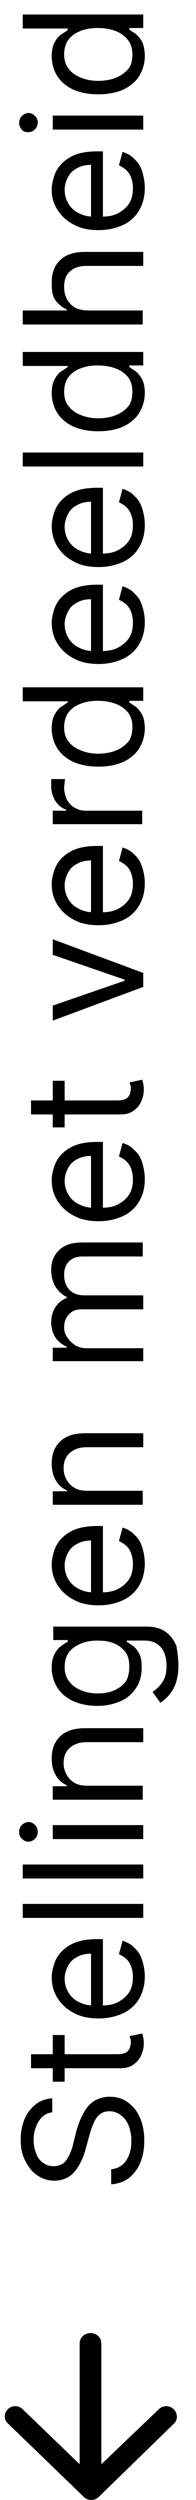 <?xml version="1.0" encoding="utf-8"?>
<!-- Generator: Adobe Illustrator 27.8.1, SVG Export Plug-In . SVG Version: 6.00 Build 0)  -->
<svg version="1.1" id="Layer_1" xmlns="http://www.w3.org/2000/svg" xmlns:xlink="http://www.w3.org/1999/xlink" x="0px" y="0px"
	 viewBox="0 0 37.9 482.3" style="enable-background:new 0 0 37.9 482.3;" xml:space="preserve">
<style type="text/css">
	.st0{fill-rule:evenodd;clip-rule:evenodd;}
</style>
<path class="st0" d="M1.5,464.8c0.8-0.8,2.1-0.8,2.9,0l11,10.6v-23.3c0-1.1,0.9-2,2.1-2s2.1,0.9,2.1,2v23.3l11.1-10.6
	c0.8-0.8,2.1-0.8,2.9,0c0.8,0.8,0.8,2.1,0,2.8l-14.5,14.1c-0.8,0.8-2.1,0.8-2.9,0L1.6,467.6C0.7,466.8,0.7,465.6,1.5,464.8z"/>
<g>
	<g>
		<path d="M10.2,407.5c-1.2,0.1-2,0.7-2.7,1.7c-0.6,1-1,2.2-1,3.6c0,1,0.2,1.9,0.5,2.7c0.3,0.8,0.8,1.4,1.4,1.8s1.2,0.6,2,0.6
			c0.6,0,1.2-0.2,1.6-0.4s0.8-0.7,1.1-1.2s0.5-1,0.7-1.5c0.2-0.5,0.3-1,0.4-1.4l0.6-2.4c0.2-0.6,0.4-1.3,0.7-2
			c0.3-0.7,0.7-1.5,1.1-2.1c0.5-0.7,1.1-1.3,1.8-1.7c0.8-0.4,1.7-0.7,2.8-0.7c1.3,0,2.4,0.3,3.4,1c1,0.7,1.8,1.6,2.4,2.9
			c0.6,1.3,0.9,2.8,0.9,4.6c0,1.7-0.3,3.1-0.8,4.3c-0.5,1.2-1.3,2.2-2.2,2.9s-2.1,1.1-3.4,1.2v-2.9c0.9-0.1,1.6-0.4,2.2-0.9
			c0.6-0.5,1-1.2,1.3-2c0.3-0.8,0.4-1.7,0.4-2.6c0-1.1-0.2-2-0.5-2.9c-0.4-0.9-0.8-1.5-1.5-2c-0.6-0.5-1.4-0.8-2.2-0.8
			c-0.8,0-1.4,0.2-1.9,0.6c-0.5,0.4-0.9,1-1.2,1.7c-0.3,0.7-0.6,1.5-0.8,2.3l-0.8,2.9c-0.5,1.8-1.3,3.3-2.2,4.3s-2.2,1.6-3.8,1.6
			c-1.3,0-2.4-0.4-3.4-1.1c-1-0.7-1.7-1.7-2.3-2.9s-0.8-2.5-0.8-4c0-1.5,0.3-2.8,0.8-4c0.5-1.2,1.3-2.1,2.2-2.8c0.9-0.7,2-1,3.1-1.1
			V407.5z"/>
		<path d="M6,399v-2.7h16.6c0.8,0,1.3-0.1,1.7-0.3s0.6-0.5,0.8-0.9c0.1-0.4,0.2-0.7,0.2-1.1c0-0.3,0-0.5-0.1-0.7s-0.1-0.3-0.1-0.5
			l2.4-0.5c0.1,0.2,0.1,0.4,0.2,0.8c0.1,0.3,0.1,0.7,0.1,1.2c0,0.8-0.2,1.5-0.5,2.2c-0.3,0.7-0.8,1.3-1.5,1.8s-1.5,0.7-2.5,0.7H6z
			 M10.2,392.6h2.3v9h-2.3V392.6z"/>
		<path d="M28,381.3c0,1.7-0.4,3.1-1.1,4.3s-1.8,2.2-3.1,2.8s-2.9,1-4.7,1s-3.4-0.3-4.7-1c-1.4-0.7-2.4-1.6-3.2-2.8
			s-1.2-2.6-1.2-4.1c0-0.9,0.2-1.8,0.5-2.7c0.3-0.9,0.8-1.7,1.5-2.4c0.7-0.7,1.6-1.3,2.7-1.7c1.1-0.4,2.5-0.6,4.1-0.6h1.1v13.5h-2.3
			v-10.7c-1,0-1.9,0.2-2.6,0.6c-0.8,0.4-1.4,0.9-1.8,1.7c-0.4,0.7-0.7,1.6-0.7,2.5c0,1.1,0.3,2,0.8,2.8c0.5,0.8,1.2,1.4,2.1,1.8
			c0.8,0.4,1.7,0.6,2.7,0.6h1.5c1.3,0,2.4-0.2,3.3-0.7c0.9-0.5,1.6-1.1,2.1-1.9c0.5-0.8,0.7-1.8,0.7-2.9c0-0.7-0.1-1.3-0.3-1.9
			c-0.2-0.6-0.5-1.1-0.9-1.5c-0.4-0.4-0.9-0.7-1.5-1l0.7-2.6c0.9,0.3,1.7,0.7,2.3,1.4c0.7,0.6,1.2,1.4,1.5,2.4S28,380.1,28,381.3z"
			/>
		<path d="M4.4,367.3h23.3v2.7H4.4V367.3z"/>
		<path d="M4.4,359.7h23.3v2.7H4.4V359.7z"/>
		<path d="M7.3,353.4c0,0.5-0.2,1-0.5,1.3c-0.4,0.4-0.8,0.6-1.3,0.6s-0.9-0.2-1.3-0.6s-0.5-0.8-0.5-1.3s0.2-1,0.5-1.3
			s0.8-0.6,1.3-0.6s0.9,0.2,1.3,0.6C7.1,352.4,7.3,352.9,7.3,353.4z M27.6,354.8H10.2v-2.7h17.5V354.8z"/>
		<path d="M17.1,344.5h10.5v2.7H10.2v-2.6h2.7v-0.2c-0.9-0.4-1.6-1-2.1-1.9c-0.5-0.8-0.8-1.9-0.8-3.2c0-1.2,0.2-2.2,0.7-3.1
			c0.5-0.9,1.2-1.6,2.2-2.1s2.2-0.7,3.7-0.7h11.1v2.7H16.7c-1.4,0-2.4,0.4-3.2,1.1s-1.2,1.7-1.2,2.9c0,0.9,0.2,1.6,0.6,2.3
			c0.4,0.7,0.9,1.2,1.6,1.6S16.1,344.5,17.1,344.5z"/>
		<path d="M34.5,321.4c0,1.3-0.2,2.4-0.5,3.3c-0.3,0.9-0.8,1.7-1.3,2.3s-1.1,1.1-1.7,1.5l-1.5-2.1c0.3-0.2,0.7-0.5,1.1-0.9
			c0.4-0.4,0.8-0.9,1.1-1.5c0.3-0.6,0.5-1.5,0.5-2.6c0-1.4-0.3-2.6-1-3.5c-0.7-0.9-1.8-1.4-3.2-1.4h-3.5v0.2
			c0.3,0.2,0.7,0.5,1.2,0.8c0.5,0.4,0.9,0.9,1.2,1.5c0.4,0.7,0.5,1.6,0.5,2.7c0,1.4-0.3,2.7-1,3.8c-0.7,1.1-1.6,2-2.9,2.6
			c-1.3,0.6-2.8,1-4.6,1c-1.8,0-3.3-0.3-4.7-0.9c-1.3-0.6-2.4-1.5-3.1-2.6c-0.7-1.1-1.1-2.4-1.1-3.9c0-1.1,0.2-2,0.6-2.7
			c0.4-0.7,0.8-1.2,1.3-1.5c0.5-0.4,0.9-0.6,1.2-0.8v-0.3h-2.8v-2.6h18c1.5,0,2.7,0.3,3.7,1s1.6,1.6,2.1,2.7
			C34.3,318.7,34.5,320,34.5,321.4z M25,321.5c0-1.1-0.2-2-0.7-2.7c-0.5-0.7-1.2-1.3-2.1-1.7c-0.9-0.4-2-0.6-3.3-0.6
			c-1.3,0-2.4,0.2-3.3,0.6s-1.7,0.9-2.3,1.7c-0.5,0.7-0.8,1.7-0.8,2.8c0,1.1,0.3,2.1,0.9,2.8c0.6,0.8,1.3,1.3,2.3,1.7s2,0.6,3.2,0.6
			c1.2,0,2.3-0.2,3.2-0.6c0.9-0.4,1.7-1,2.2-1.7S25,322.6,25,321.5z"/>
		<path d="M28,301.6c0,1.7-0.4,3.1-1.1,4.3s-1.8,2.2-3.1,2.8s-2.9,1-4.7,1s-3.4-0.3-4.7-1c-1.4-0.7-2.4-1.6-3.2-2.8
			s-1.2-2.6-1.2-4.1c0-0.9,0.2-1.8,0.5-2.7c0.3-0.9,0.8-1.7,1.5-2.4c0.7-0.7,1.6-1.3,2.7-1.7c1.1-0.4,2.5-0.6,4.1-0.6h1.1v13.5h-2.3
			v-10.7c-1,0-1.9,0.2-2.6,0.6c-0.8,0.4-1.4,0.9-1.8,1.7c-0.4,0.7-0.7,1.6-0.7,2.5c0,1.1,0.3,2,0.8,2.8c0.5,0.8,1.2,1.4,2.1,1.8
			c0.8,0.4,1.7,0.6,2.7,0.6h1.5c1.3,0,2.4-0.2,3.3-0.7c0.9-0.5,1.6-1.1,2.1-1.9c0.5-0.8,0.7-1.8,0.7-2.9c0-0.7-0.1-1.3-0.3-1.9
			c-0.2-0.6-0.5-1.1-0.9-1.5c-0.4-0.4-0.9-0.7-1.5-1l0.7-2.6c0.9,0.3,1.7,0.7,2.3,1.4c0.7,0.6,1.2,1.4,1.5,2.4S28,300.5,28,301.6z"
			/>
		<path d="M17.1,287.6h10.5v2.7H10.2v-2.6h2.7v-0.2c-0.9-0.4-1.6-1-2.1-1.9c-0.5-0.8-0.8-1.9-0.8-3.2c0-1.2,0.2-2.2,0.7-3.1
			c0.5-0.9,1.2-1.6,2.2-2.1s2.2-0.7,3.7-0.7h11.1v2.7H16.7c-1.4,0-2.4,0.4-3.2,1.1s-1.2,1.7-1.2,2.9c0,0.9,0.2,1.6,0.6,2.3
			c0.4,0.7,0.9,1.2,1.6,1.6S16.1,287.6,17.1,287.6z"/>
		<path d="M27.6,262.6H10.2V260h2.7v-0.2c-0.9-0.4-1.7-1-2.2-1.8s-0.8-1.8-0.8-2.9c0-1.2,0.3-2.1,0.8-2.9c0.5-0.8,1.2-1.4,2.2-1.8
			v-0.2c-0.9-0.4-1.6-1.1-2.2-2c-0.5-0.9-0.8-2-0.8-3.2c0-1.6,0.5-2.8,1.5-3.8s2.5-1.5,4.5-1.5h11.7v2.7H16c-1.3,0-2.2,0.4-2.8,1.1
			c-0.6,0.7-0.8,1.5-0.8,2.5c0,1.2,0.4,2.2,1.1,2.9c0.7,0.7,1.7,1,2.8,1h11.4v2.7h-12c-1,0-1.8,0.3-2.4,1c-0.6,0.6-0.9,1.5-0.9,2.5
			c0,0.7,0.2,1.3,0.6,1.9c0.4,0.6,0.9,1.1,1.5,1.5s1.4,0.6,2.3,0.6h10.9V262.6z"/>
		<path d="M28,227.5c0,1.7-0.4,3.1-1.1,4.3s-1.8,2.2-3.1,2.8s-2.9,1-4.7,1s-3.4-0.3-4.7-1c-1.4-0.7-2.4-1.6-3.2-2.8
			s-1.2-2.6-1.2-4.1c0-0.9,0.2-1.8,0.5-2.7c0.3-0.9,0.8-1.7,1.5-2.4c0.7-0.7,1.6-1.3,2.7-1.7c1.1-0.4,2.5-0.6,4.1-0.6h1.1v13.5h-2.3
			V223c-1,0-1.9,0.2-2.6,0.6c-0.8,0.4-1.4,0.9-1.8,1.7c-0.4,0.7-0.7,1.6-0.7,2.5c0,1.1,0.3,2,0.8,2.8c0.5,0.8,1.2,1.4,2.1,1.8
			c0.8,0.4,1.7,0.6,2.7,0.6h1.5c1.3,0,2.4-0.2,3.3-0.7c0.9-0.5,1.6-1.1,2.1-1.9c0.5-0.8,0.7-1.8,0.7-2.9c0-0.7-0.1-1.3-0.3-1.9
			c-0.2-0.6-0.5-1.1-0.9-1.5c-0.4-0.4-0.9-0.7-1.5-1l0.7-2.6c0.9,0.3,1.7,0.7,2.3,1.4c0.7,0.6,1.2,1.4,1.5,2.4S28,226.3,28,227.5z"
			/>
		<path d="M6,215v-2.7h16.6c0.8,0,1.3-0.1,1.7-0.3s0.6-0.5,0.8-0.9c0.1-0.4,0.2-0.7,0.2-1.1c0-0.3,0-0.5-0.1-0.7s-0.1-0.3-0.1-0.5
			l2.4-0.5c0.1,0.2,0.1,0.4,0.2,0.8c0.1,0.3,0.1,0.7,0.1,1.2c0,0.8-0.2,1.5-0.5,2.2c-0.3,0.7-0.8,1.3-1.5,1.8s-1.5,0.7-2.5,0.7H6z
			 M10.2,208.5h2.3v9h-2.3V208.5z"/>
		<path d="M10.2,181.2l17.5,6.5v2.7l-17.5,6.5V194l13.9-4.8V189l-13.9-4.8V181.2z"/>
		<path d="M28,170.4c0,1.7-0.4,3.1-1.1,4.3s-1.8,2.2-3.1,2.8s-2.9,1-4.7,1s-3.4-0.3-4.7-1c-1.4-0.7-2.4-1.6-3.2-2.8
			s-1.2-2.6-1.2-4.1c0-0.9,0.2-1.8,0.5-2.7c0.3-0.9,0.8-1.7,1.5-2.4c0.7-0.7,1.6-1.3,2.7-1.7c1.1-0.4,2.5-0.6,4.1-0.6h1.1v13.5h-2.3
			v-10.7c-1,0-1.9,0.2-2.6,0.6c-0.8,0.4-1.4,0.9-1.8,1.7c-0.4,0.7-0.7,1.6-0.7,2.5c0,1.1,0.3,2,0.8,2.8c0.5,0.8,1.2,1.4,2.1,1.8
			c0.8,0.4,1.7,0.6,2.7,0.6h1.5c1.3,0,2.4-0.2,3.3-0.7c0.9-0.5,1.6-1.1,2.1-1.9c0.5-0.8,0.7-1.8,0.7-2.9c0-0.7-0.1-1.3-0.3-1.9
			c-0.2-0.6-0.5-1.1-0.9-1.5c-0.4-0.4-0.9-0.7-1.5-1l0.7-2.6c0.9,0.3,1.7,0.7,2.3,1.4c0.7,0.6,1.2,1.4,1.5,2.4S28,169.2,28,170.4z"
			/>
		<path d="M27.6,159H10.2v-2.6h2.6v-0.2c-0.9-0.3-1.6-0.9-2.1-1.7c-0.5-0.8-0.8-1.8-0.8-2.8c0-0.2,0-0.4,0-0.7c0-0.3,0-0.5,0-0.7
			h2.7c0,0.1-0.1,0.3-0.1,0.6c0,0.3-0.1,0.7-0.1,1c0,0.8,0.2,1.6,0.5,2.3c0.4,0.7,0.8,1.2,1.5,1.6s1.3,0.6,2.1,0.6h11V159z"/>
		<path d="M28,140.5c0,1.5-0.4,2.7-1.1,3.9c-0.7,1.1-1.8,2-3.1,2.6s-3,0.9-4.8,0.9c-1.8,0-3.4-0.3-4.8-0.9c-1.3-0.6-2.4-1.5-3.1-2.6
			c-0.7-1.1-1.1-2.4-1.1-3.9c0-1.1,0.2-2,0.6-2.7c0.4-0.7,0.8-1.2,1.3-1.5s0.9-0.6,1.2-0.8v-0.2H4.4v-2.7h23.3v2.6H25v0.3
			c0.3,0.2,0.7,0.5,1.2,0.8c0.5,0.4,0.9,0.9,1.3,1.6C27.8,138.5,28,139.4,28,140.5z M25.6,140.2c0-1.1-0.3-2-0.8-2.7
			c-0.6-0.7-1.3-1.3-2.4-1.7c-1-0.4-2.2-0.6-3.5-0.6c-1.3,0-2.4,0.2-3.4,0.6s-1.7,0.9-2.3,1.7c-0.5,0.7-0.8,1.7-0.8,2.8
			c0,1.1,0.3,2.1,0.9,2.8c0.6,0.8,1.4,1.3,2.4,1.7c1,0.4,2.1,0.6,3.3,0.6c1.2,0,2.4-0.2,3.4-0.6c1-0.4,1.8-1,2.4-1.7
			S25.6,141.3,25.6,140.2z"/>
		<path d="M28,120c0,1.7-0.4,3.1-1.1,4.3s-1.8,2.2-3.1,2.8s-2.9,1-4.7,1s-3.4-0.3-4.7-1c-1.4-0.7-2.4-1.6-3.2-2.8s-1.2-2.6-1.2-4.1
			c0-0.9,0.2-1.8,0.5-2.7c0.3-0.9,0.8-1.7,1.5-2.4c0.7-0.7,1.6-1.3,2.7-1.7c1.1-0.4,2.5-0.6,4.1-0.6h1.1v13.5h-2.3v-10.7
			c-1,0-1.9,0.2-2.6,0.6c-0.8,0.4-1.4,0.9-1.8,1.7c-0.4,0.7-0.7,1.6-0.7,2.5c0,1.1,0.3,2,0.8,2.8c0.5,0.8,1.2,1.4,2.1,1.8
			c0.8,0.4,1.7,0.6,2.7,0.6h1.5c1.3,0,2.4-0.2,3.3-0.7c0.9-0.5,1.6-1.1,2.1-1.9c0.5-0.8,0.7-1.8,0.7-2.9c0-0.7-0.1-1.3-0.3-1.9
			c-0.2-0.6-0.5-1.1-0.9-1.5c-0.4-0.4-0.9-0.7-1.5-1l0.7-2.6c0.9,0.3,1.7,0.7,2.3,1.4c0.7,0.6,1.2,1.4,1.5,2.4S28,118.8,28,120z"/>
		<path d="M28,101.3c0,1.7-0.4,3.1-1.1,4.3s-1.8,2.2-3.1,2.8s-2.9,1-4.7,1s-3.4-0.3-4.7-1c-1.4-0.7-2.4-1.6-3.2-2.8
			s-1.2-2.6-1.2-4.1c0-0.9,0.2-1.8,0.5-2.7c0.3-0.9,0.8-1.7,1.5-2.4c0.7-0.7,1.6-1.3,2.7-1.7c1.1-0.4,2.5-0.6,4.1-0.6h1.1v13.5h-2.3
			V96.8c-1,0-1.9,0.2-2.6,0.6c-0.8,0.4-1.4,0.9-1.8,1.7c-0.4,0.7-0.7,1.6-0.7,2.5c0,1.1,0.3,2,0.8,2.8c0.5,0.8,1.2,1.4,2.1,1.8
			c0.8,0.4,1.7,0.6,2.7,0.6h1.5c1.3,0,2.4-0.2,3.3-0.7c0.9-0.5,1.6-1.1,2.1-1.9c0.5-0.8,0.7-1.8,0.7-2.9c0-0.7-0.1-1.3-0.3-1.9
			c-0.2-0.6-0.5-1.1-0.9-1.5c-0.4-0.4-0.9-0.7-1.5-1l0.7-2.6c0.9,0.3,1.7,0.7,2.3,1.4c0.7,0.6,1.2,1.4,1.5,2.4S28,100.1,28,101.3z"
			/>
		<path d="M4.4,87.3h23.3V90H4.4V87.3z"/>
		<path d="M28,75.8c0,1.5-0.4,2.7-1.1,3.9c-0.7,1.1-1.8,2-3.1,2.6s-3,0.9-4.8,0.9c-1.8,0-3.4-0.3-4.8-0.9c-1.3-0.6-2.4-1.5-3.1-2.6
			c-0.7-1.1-1.1-2.4-1.1-3.9c0-1.1,0.2-2,0.6-2.7c0.4-0.7,0.8-1.2,1.3-1.5s0.9-0.6,1.2-0.8v-0.2H4.4v-2.7h23.3v2.6H25v0.3
			c0.3,0.2,0.7,0.5,1.2,0.8c0.5,0.4,0.9,0.9,1.3,1.6C27.8,73.8,28,74.7,28,75.8z M25.6,75.5c0-1.1-0.3-2-0.8-2.7
			c-0.6-0.7-1.3-1.3-2.4-1.7c-1-0.4-2.2-0.6-3.5-0.6c-1.3,0-2.4,0.2-3.4,0.6s-1.7,0.9-2.3,1.7c-0.5,0.7-0.8,1.7-0.8,2.8
			c0,1.1,0.3,2.1,0.9,2.8c0.6,0.8,1.4,1.3,2.4,1.7c1,0.4,2.1,0.6,3.3,0.6c1.2,0,2.4-0.2,3.4-0.6c1-0.4,1.8-1,2.4-1.7
			S25.6,76.6,25.6,75.5z"/>
		<path d="M17.1,59.9h10.5v2.7H4.4v-2.7h8.5v-0.2c-0.9-0.4-1.6-1-2.2-1.8S10,55.9,10,54.5c0-1.2,0.2-2.2,0.7-3.1s1.2-1.6,2.2-2.1
			s2.2-0.7,3.7-0.7h11.1v2.7H16.7c-1.4,0-2.5,0.4-3.2,1.1c-0.8,0.7-1.1,1.7-1.1,3c0,0.9,0.2,1.7,0.6,2.4s0.9,1.2,1.6,1.6
			C15.3,59.7,16.1,59.9,17.1,59.9z"/>
		<path d="M28,36.3c0,1.7-0.4,3.1-1.1,4.3s-1.8,2.2-3.1,2.8s-2.9,1-4.7,1s-3.4-0.3-4.7-1c-1.4-0.7-2.4-1.6-3.2-2.8S10,38.2,10,36.6
			c0-0.9,0.2-1.8,0.5-2.7c0.3-0.9,0.8-1.7,1.5-2.4c0.7-0.7,1.6-1.3,2.7-1.7c1.1-0.4,2.5-0.6,4.1-0.6h1.1v13.5h-2.3V31.8
			c-1,0-1.9,0.2-2.6,0.6c-0.8,0.4-1.4,0.9-1.8,1.7c-0.4,0.7-0.7,1.6-0.7,2.5c0,1.1,0.3,2,0.8,2.8c0.5,0.8,1.2,1.4,2.1,1.8
			c0.8,0.4,1.7,0.6,2.7,0.6h1.5c1.3,0,2.4-0.2,3.3-0.7c0.9-0.5,1.6-1.1,2.1-1.9c0.5-0.8,0.7-1.8,0.7-2.9c0-0.7-0.1-1.3-0.3-1.9
			c-0.2-0.6-0.5-1.1-0.9-1.5c-0.4-0.4-0.9-0.7-1.5-1l0.7-2.6c0.9,0.3,1.7,0.7,2.3,1.4c0.7,0.6,1.2,1.4,1.5,2.4S28,35.1,28,36.3z"/>
		<path d="M7.3,23.6c0,0.5-0.2,1-0.5,1.3c-0.4,0.4-0.8,0.6-1.3,0.6S4.5,25.4,4.2,25s-0.5-0.8-0.5-1.3s0.2-1,0.5-1.3s0.8-0.6,1.3-0.6
			s0.9,0.2,1.3,0.6C7.1,22.7,7.3,23.1,7.3,23.6z M27.6,25H10.2v-2.7h17.5V25z"/>
		<path d="M28,10.8c0,1.5-0.4,2.7-1.1,3.9c-0.7,1.1-1.8,2-3.1,2.6s-3,0.9-4.8,0.9c-1.8,0-3.4-0.3-4.8-0.9c-1.3-0.6-2.4-1.5-3.1-2.6
			c-0.7-1.1-1.1-2.4-1.1-3.9c0-1.1,0.2-2,0.6-2.7c0.4-0.7,0.8-1.2,1.3-1.5s0.9-0.6,1.2-0.8V5.5H4.4V2.8h23.3v2.6H25v0.3
			c0.3,0.2,0.7,0.5,1.2,0.8c0.5,0.4,0.9,0.9,1.3,1.6C27.8,8.8,28,9.7,28,10.8z M25.6,10.5c0-1.1-0.3-2-0.8-2.7
			C24.2,7,23.4,6.4,22.4,6c-1-0.4-2.2-0.6-3.5-0.6c-1.3,0-2.4,0.2-3.4,0.6S13.7,7,13.2,7.7c-0.5,0.7-0.8,1.7-0.8,2.8
			c0,1.1,0.3,2.1,0.9,2.8c0.6,0.8,1.4,1.3,2.4,1.7c1,0.4,2.1,0.6,3.3,0.6c1.2,0,2.4-0.2,3.4-0.6c1-0.4,1.8-1,2.4-1.7
			S25.6,11.6,25.6,10.5z"/>
	</g>
</g>
</svg>
